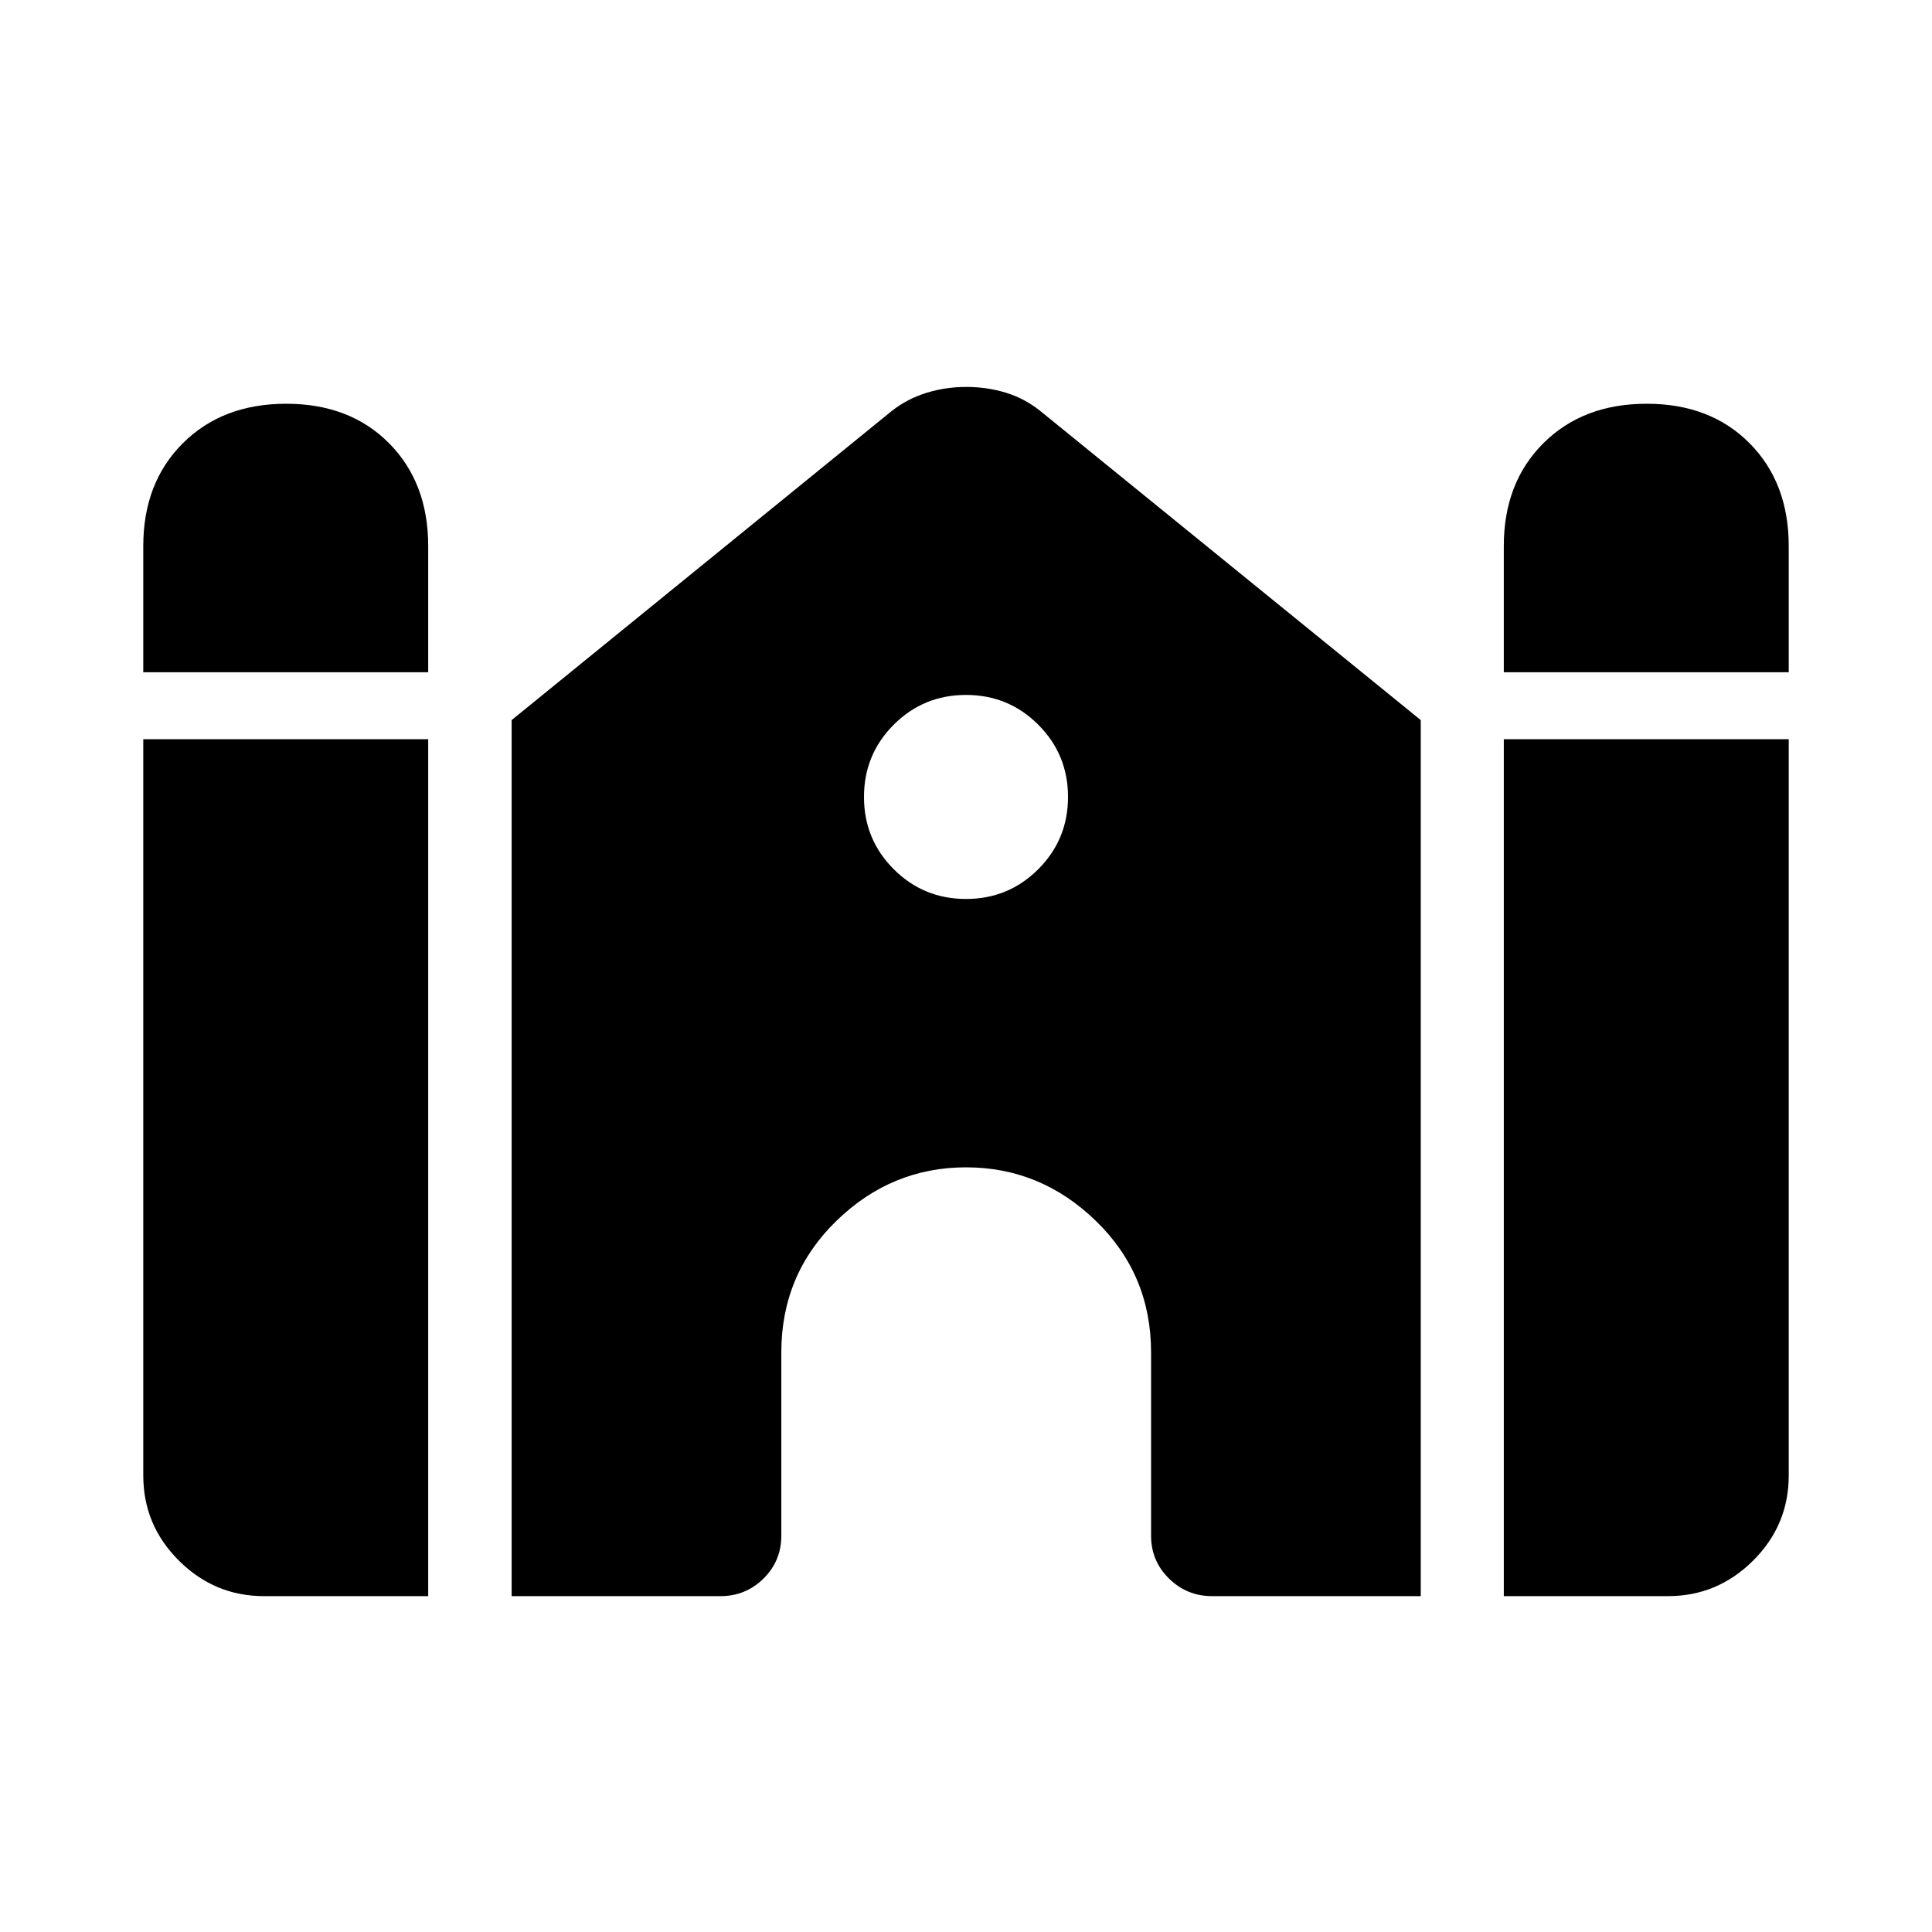 <svg xmlns="http://www.w3.org/2000/svg" height="20" viewBox="0 -960 960 960" width="20"><path d="M747.23-625.96v-62.7q0-31.5 19.67-51.11 19.68-19.61 51.33-19.61t51.11 19.61q19.47 19.61 19.47 51.11v62.7H747.23Zm-676.04 0v-62.7q0-31.5 19.68-51.11 19.67-19.61 51.32-19.61 31.66 0 51.12 19.61 19.46 19.61 19.46 51.11v62.7H71.19Zm0 399.11v-365.84h141.58v425.8h-81.62q-24.52 0-42.24-17.63-17.72-17.62-17.72-42.33Zm183.04 59.96v-435.3l189-153.7q7.6-5.94 17.08-8.89 9.47-2.95 19.81-2.95 10.34 0 19.65 2.85 9.31 2.84 17.01 8.99l189.18 153.7v435.3h-103.7q-12.51 0-21.4-8.74-8.9-8.74-8.9-21.29V-288q0-38.71-27.42-65.33-27.42-26.63-64.52-26.63-37.1 0-64.44 26.63-27.35 26.62-27.35 65.33v91.08q0 12.55-8.84 21.29-8.84 8.74-21.39 8.74H254.23Zm493 0v-425.8h141.58v365.84q0 24.71-17.72 42.33-17.72 17.63-42.24 17.63h-81.62ZM480-513.31q21.12 0 35.9-14.78 14.79-14.79 14.79-35.91 0-21.12-14.78-35.9-14.79-14.79-35.91-14.79-21.12 0-35.9 14.78-14.79 14.79-14.79 35.91 0 21.12 14.78 35.9 14.79 14.79 35.91 14.79Z"/></svg>